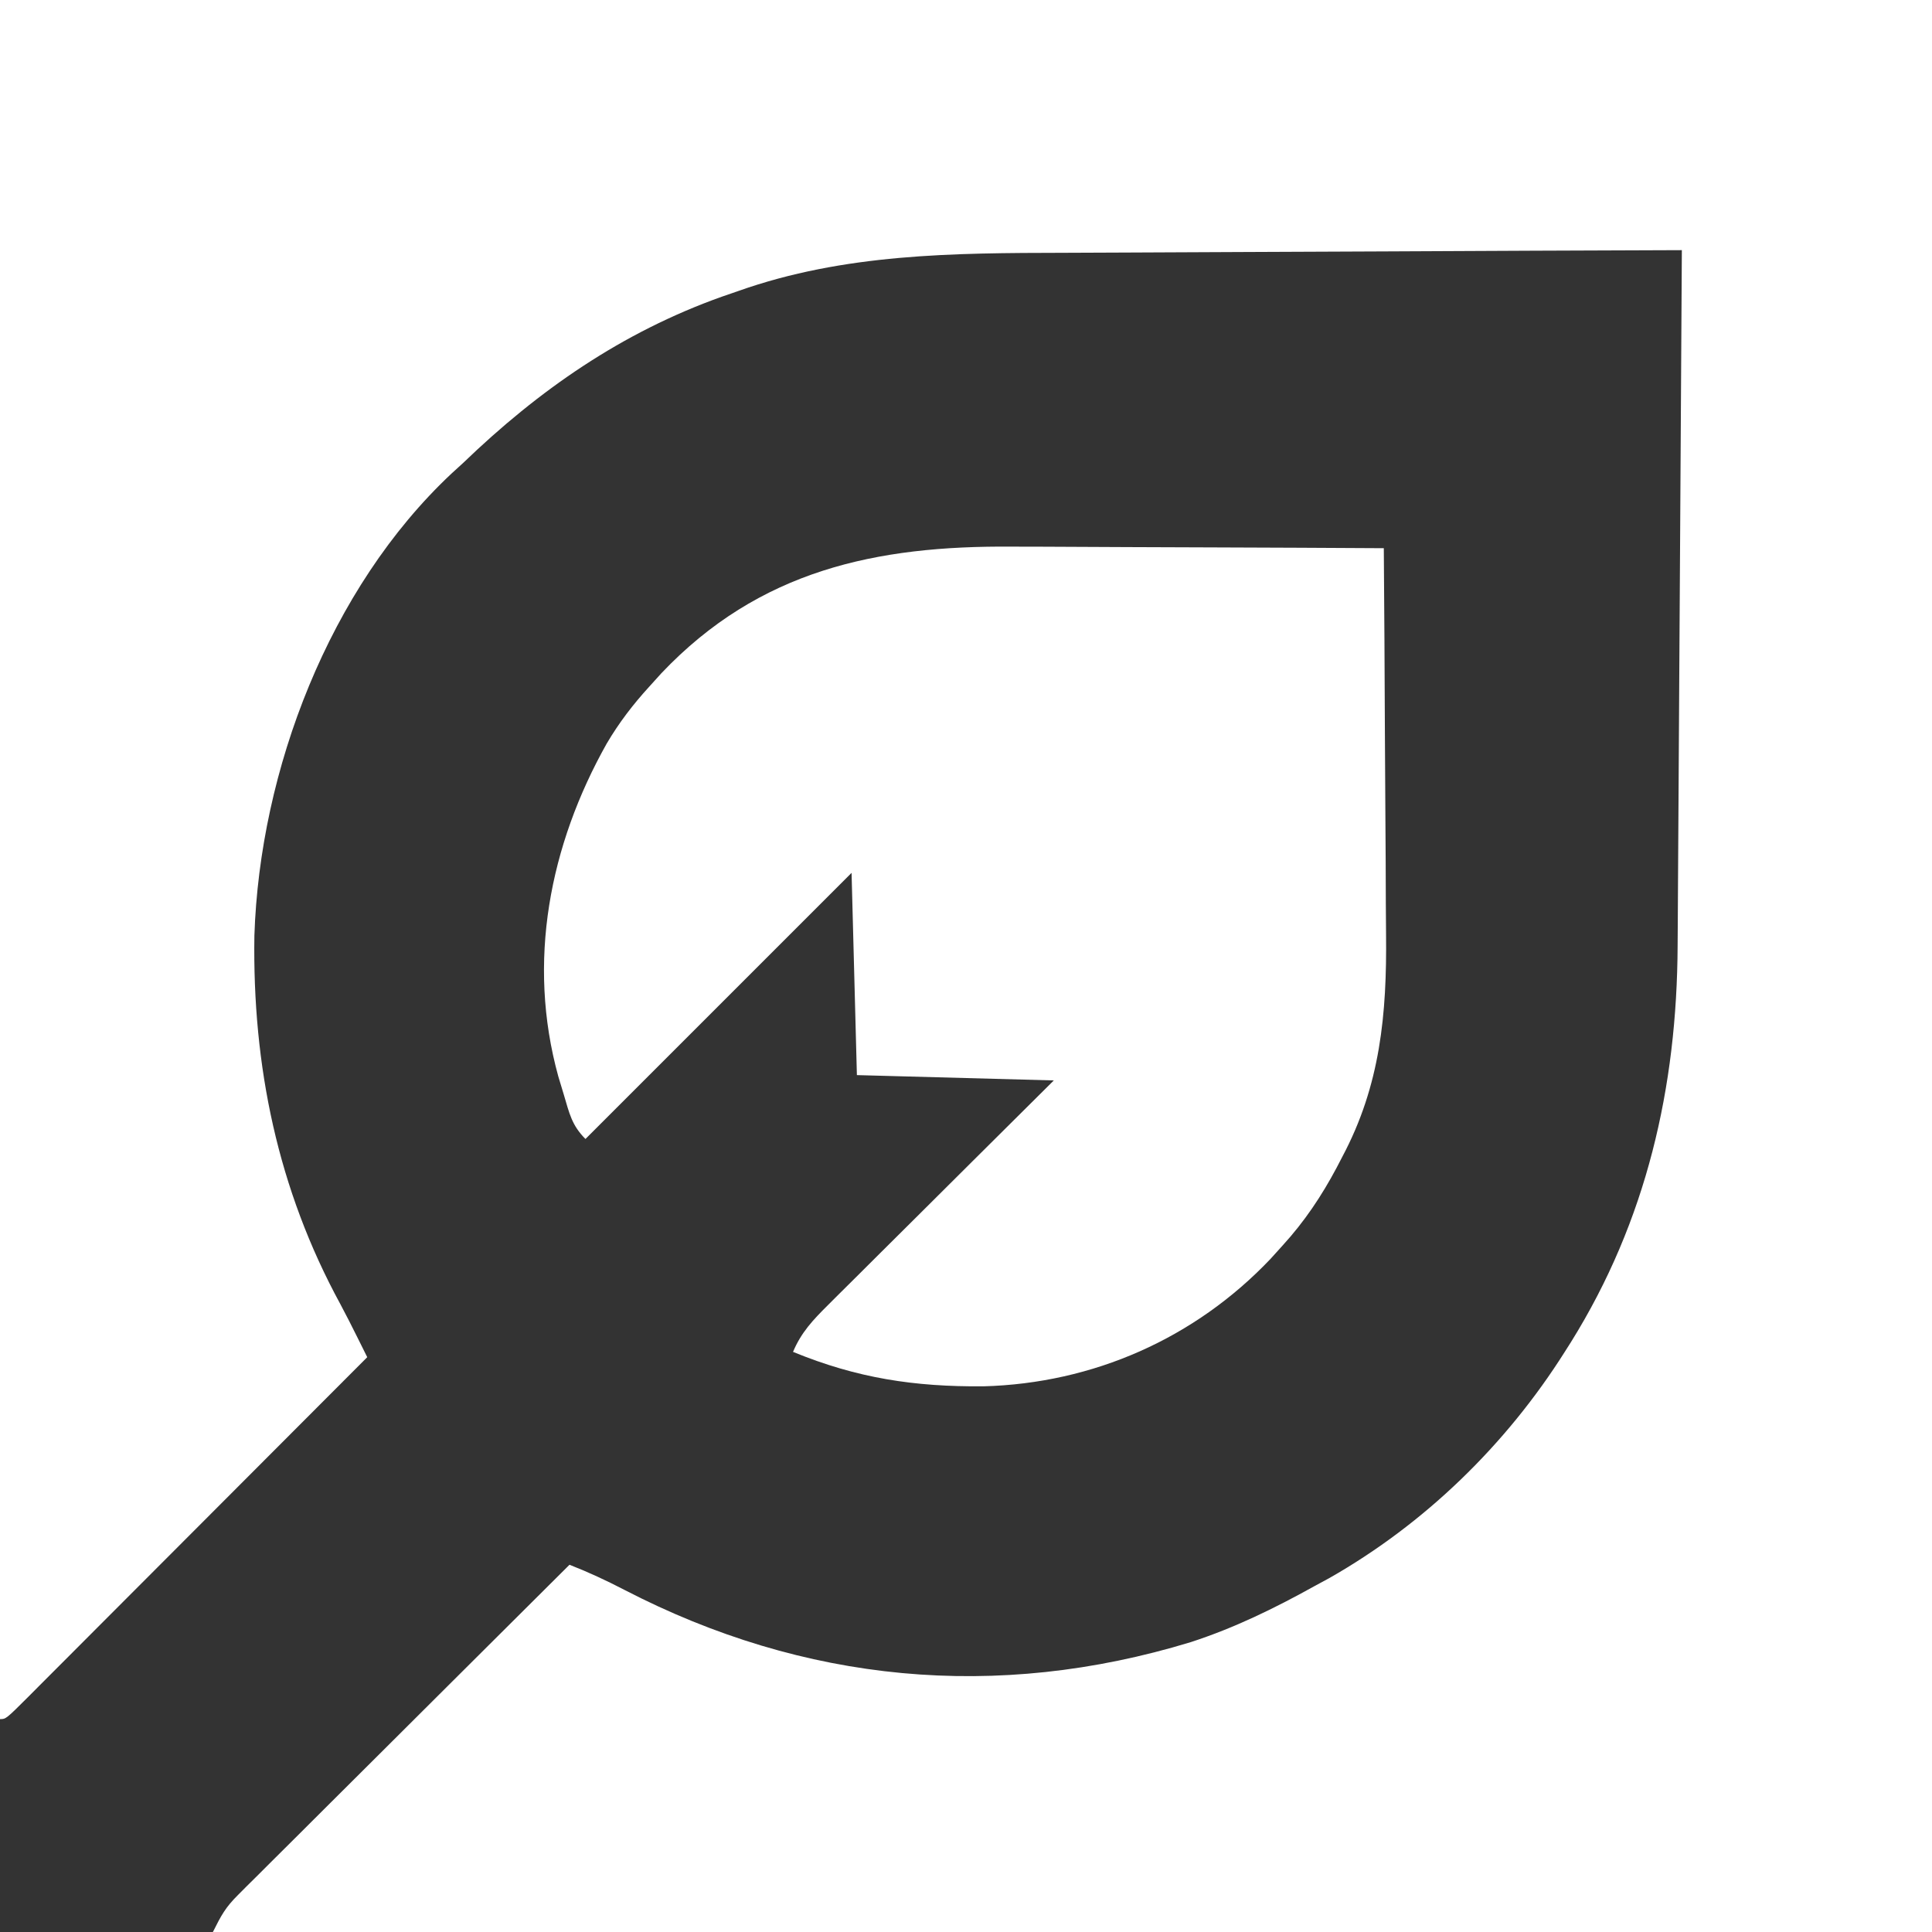 <?xml version="1.0" encoding="UTF-8"?>
<svg version="1.1" xmlns="http://www.w3.org/2000/svg" width="363" height="363">
<rect width="100%" height="100%" fill="#333333" stroke="none"/>
<path d="M0 0 C119.79 0 239.58 0 363 0 C363 119.79 363 239.58 363 363 C256.41 363 149.82 363 40 363 C41.58 359.839 42.368 358.382 44.708 356.051 C45.258 355.499 45.807 354.946 46.374 354.377 C46.974 353.784 47.575 353.191 48.194 352.579 C49.145 351.627 49.145 351.627 50.116 350.656 C52.211 348.563 54.312 346.477 56.414 344.391 C57.869 342.939 59.323 341.488 60.777 340.036 C64.604 336.217 68.436 332.405 72.269 328.594 C76.18 324.703 80.086 320.806 83.992 316.91 C91.656 309.268 99.326 301.632 107 294 C110.555 295.387 113.927 296.955 117.314 298.716 C151.08 316.189 187.23 319.657 223.709 308.544 C231.934 305.874 239.456 302.192 247 298 C248.363 297.261 248.363 297.261 249.754 296.508 C267.733 286.291 282.987 271.436 294 254 C294.585 253.076 294.585 253.076 295.183 252.134 C309.366 229.339 315.091 204.295 315.205 177.668 C315.215 176.238 315.225 174.808 315.235 173.378 C315.262 169.521 315.283 165.665 315.303 161.808 C315.325 157.768 315.353 153.728 315.379 149.688 C315.429 142.049 315.474 134.41 315.517 126.771 C315.567 118.07 315.622 109.369 315.677 100.667 C315.791 82.778 315.898 64.889 316 47 C297.44 47.061 278.879 47.139 260.319 47.236 C251.699 47.28 243.079 47.32 234.459 47.346 C226.937 47.37 219.414 47.403 211.892 47.449 C207.917 47.472 203.943 47.491 199.968 47.498 C179.12 47.535 158.597 47.628 138.688 54.688 C137.68 55.036 136.672 55.384 135.634 55.742 C116.899 62.416 101.259 73.256 87 87 C86.282 87.655 85.564 88.31 84.824 88.984 C61.864 110.518 48.801 144.748 47.797 175.805 C47.417 200.32 52.175 223.433 63.963 245.059 C65.052 247.097 66.091 249.155 67.121 251.224 C67.474 251.934 67.828 252.644 68.193 253.376 C68.459 253.912 68.726 254.448 69 255 C60.154 263.869 51.306 272.735 42.454 281.598 C38.344 285.713 34.235 289.829 30.128 293.947 C26.169 297.918 22.207 301.885 18.243 305.852 C16.728 307.369 15.213 308.887 13.699 310.407 C11.587 312.526 9.472 314.642 7.356 316.758 C6.723 317.394 6.091 318.03 5.44 318.685 C1.114 323 1.114 323 0 323 C0 216.41 0 109.82 0 0 Z " fill="#FFFFFF" transform="translate(0,0)"/>
<path d="M0 0 C2.022 0.006 4.043 0.01 6.065 0.013 C11.344 0.024 16.622 0.054 21.901 0.087 C27.304 0.118 32.708 0.131 38.111 0.146 C48.682 0.179 59.253 0.23 69.824 0.293 C69.917 11.899 69.988 23.504 70.031 35.111 C70.052 40.501 70.08 45.892 70.126 51.282 C70.17 56.495 70.193 61.708 70.204 66.921 C70.211 68.899 70.225 70.877 70.247 72.854 C70.405 87.806 69.189 101.211 62.012 114.668 C61.665 115.336 61.318 116.004 60.96 116.692 C58.111 122.038 54.919 126.81 50.824 131.293 C49.699 132.538 49.699 132.538 48.551 133.809 C34.337 148.785 15.199 157.21 -5.391 157.767 C-18.386 157.87 -29.135 156.243 -41.176 151.293 C-39.636 147.634 -37.435 145.31 -34.634 142.524 C-34.176 142.065 -33.717 141.606 -33.244 141.133 C-31.734 139.625 -30.217 138.123 -28.699 136.621 C-27.648 135.573 -26.597 134.525 -25.547 133.477 C-22.786 130.724 -20.019 127.977 -17.251 125.231 C-13.928 121.932 -10.613 118.626 -7.297 115.321 C-2.262 110.306 2.782 105.3 7.824 100.293 C-4.386 99.963 -16.596 99.633 -29.176 99.293 C-29.506 86.753 -29.836 74.213 -30.176 61.293 C-46.676 77.793 -63.176 94.293 -80.176 111.293 C-82.754 108.715 -83.2 106.466 -84.238 102.98 C-84.58 101.85 -84.921 100.719 -85.273 99.555 C-91.228 78.032 -86.921 56.109 -76.184 37.004 C-73.873 33.083 -71.241 29.648 -68.176 26.293 C-67.426 25.463 -66.675 24.633 -65.902 23.777 C-47.519 4.408 -25.527 -0.21 0 0 Z " fill="#FFFFFF" transform="translate(190.176,102.707)"/>
</svg>
